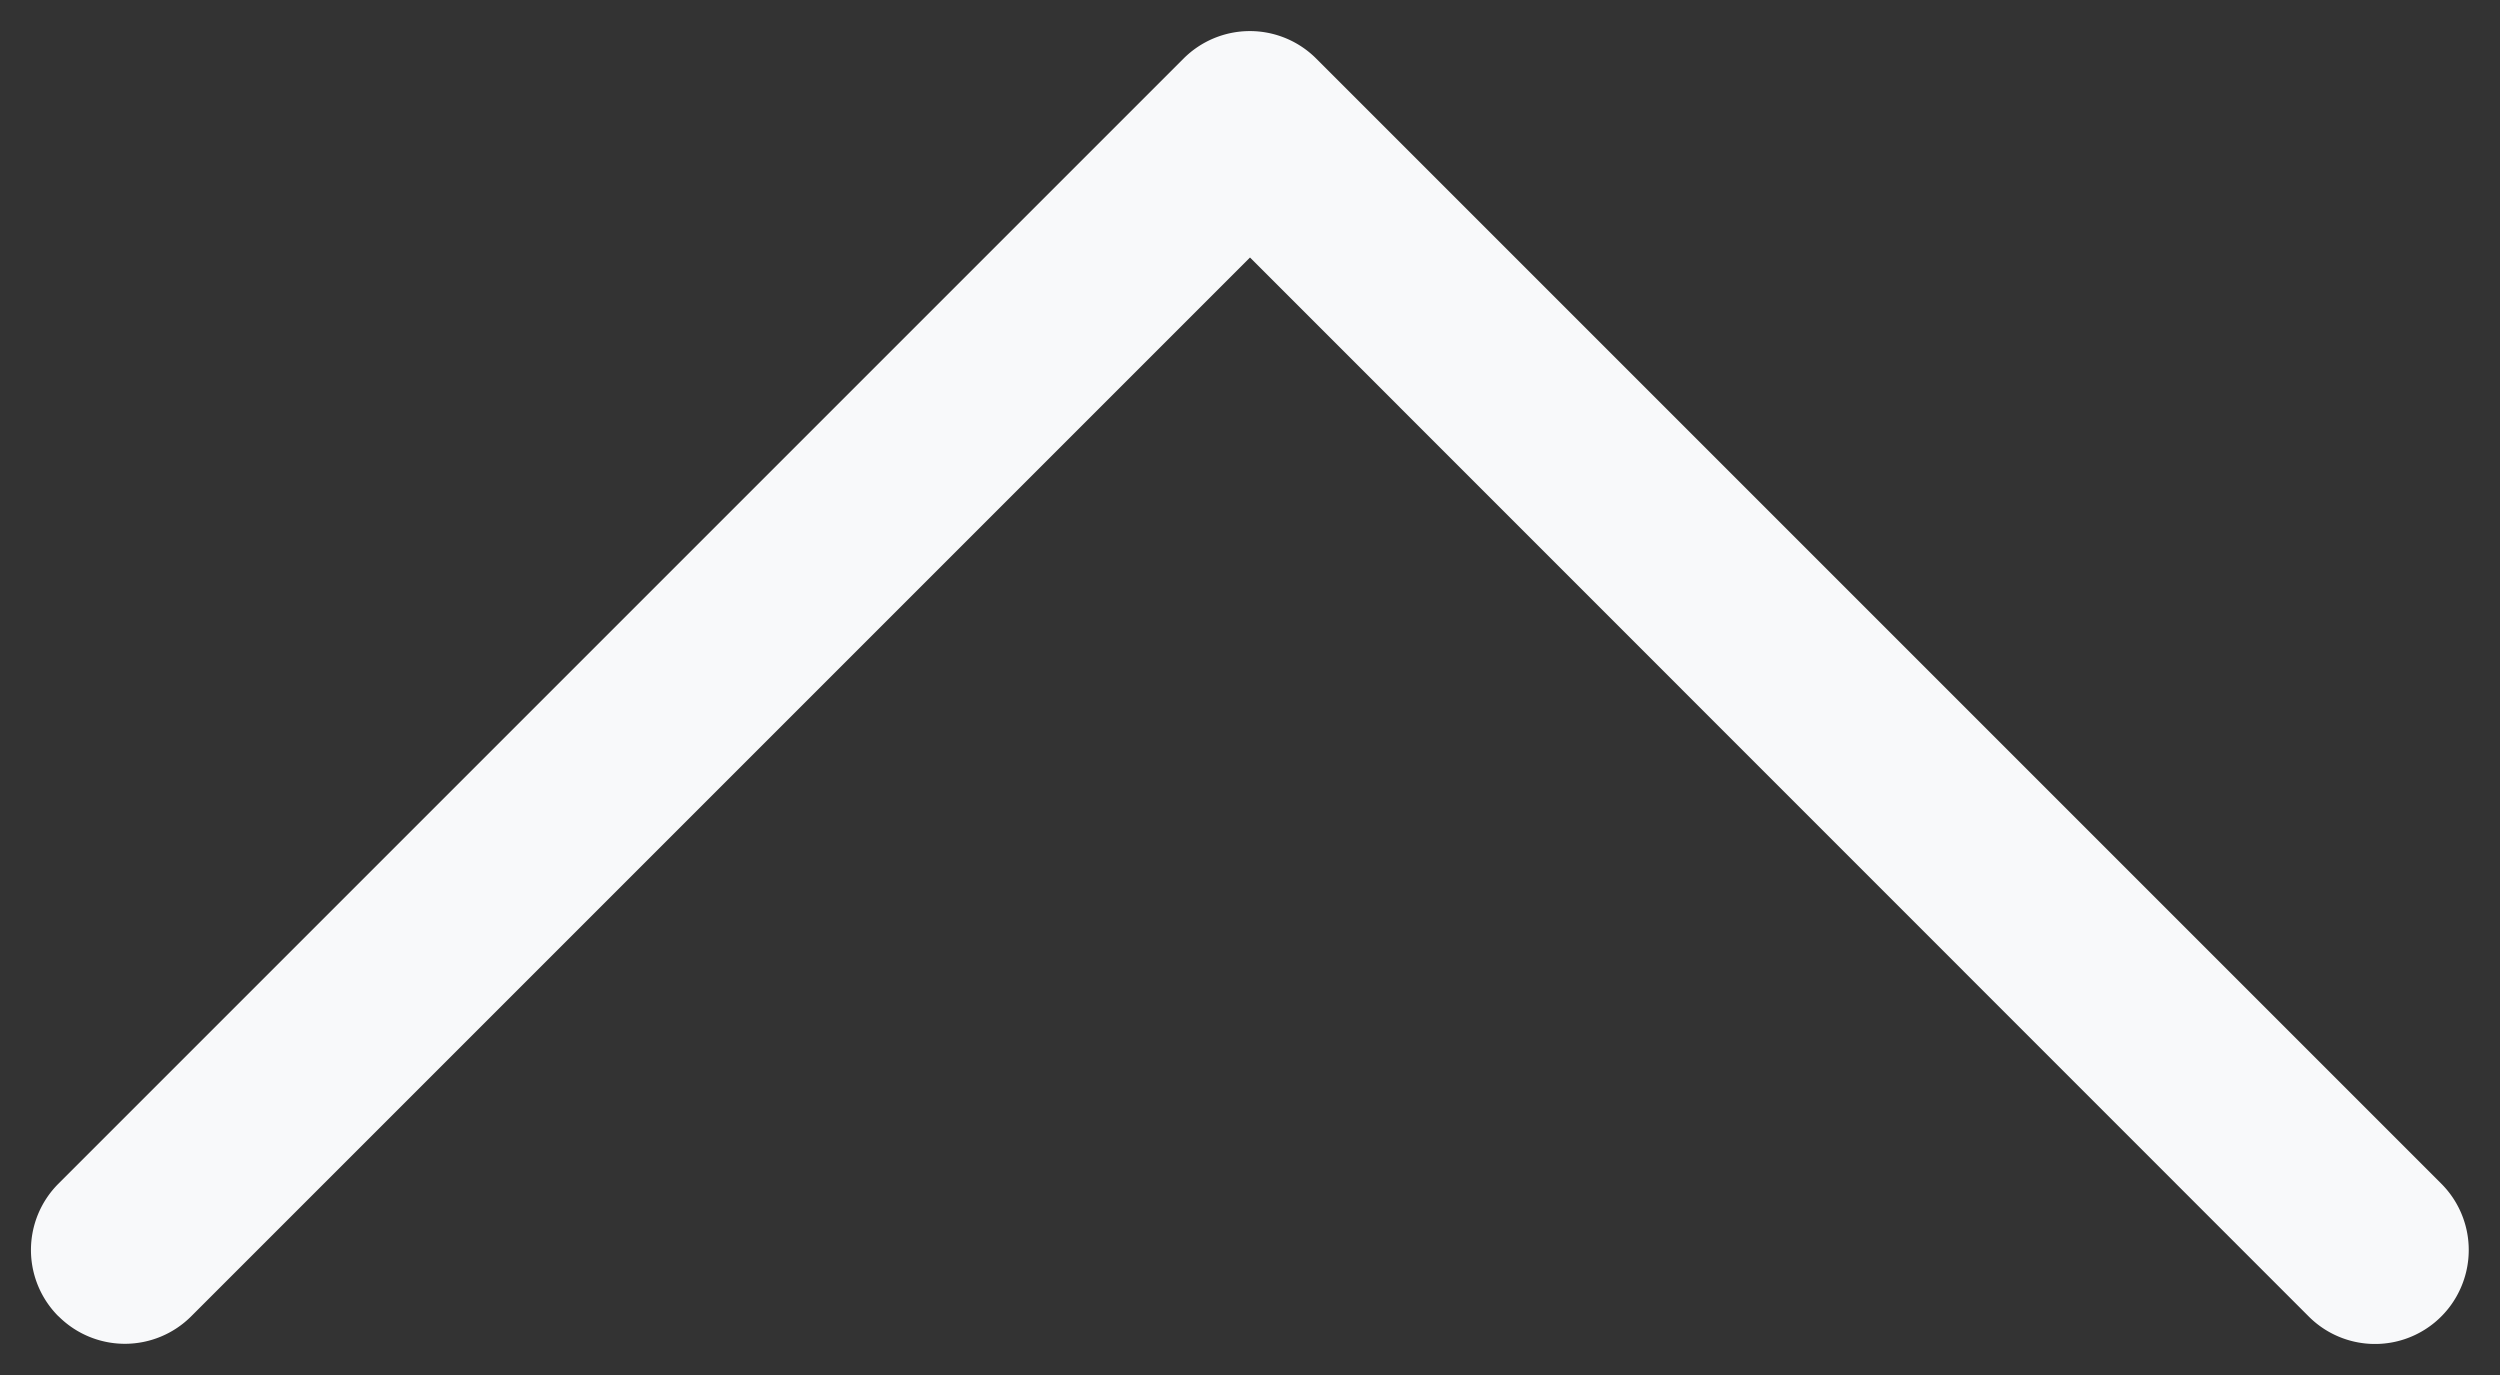 <svg width="20" height="11" fill="none" xmlns="http://www.w3.org/2000/svg"><rect width="100%" height="100%" fill="#333333" stroke="none"/><path fill-rule="evenodd" clip-rule="evenodd" d="M.468 10.53a.75.75 0 0 0 1.062 0L10 2.06l8.468 8.47a.749.749 0 0 0 1.225-.243.751.751 0 0 0-.163-.818l-9-9a.75.75 0 0 0-1.062 0l-9 9a.75.75 0 0 0 0 1.062Z" fill="#F8F9FA"/></svg>